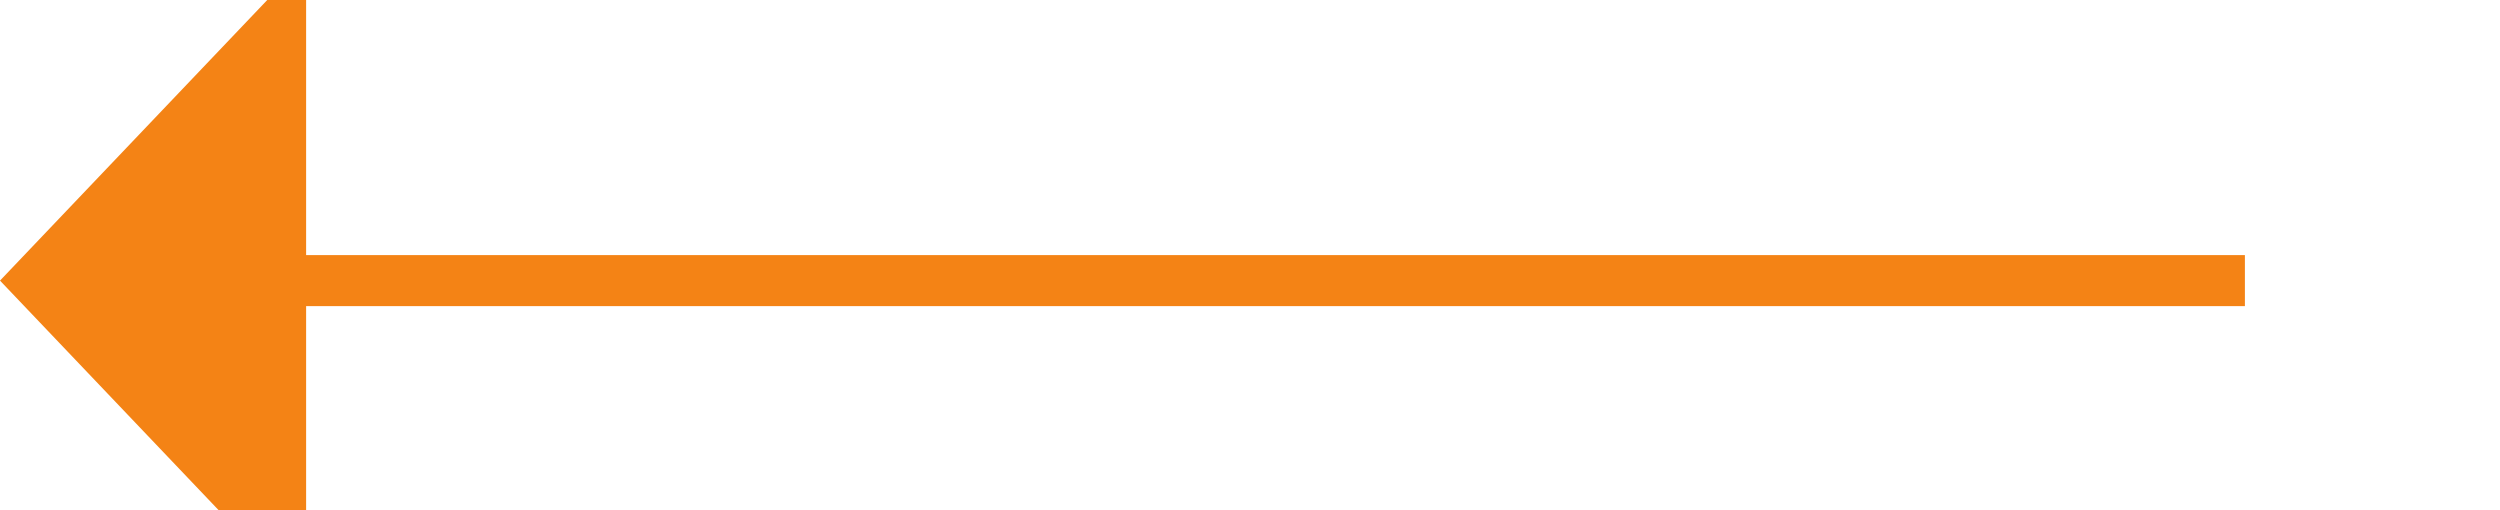 ﻿<?xml version="1.0" encoding="utf-8"?>
<svg version="1.1" xmlns:xlink="http://www.w3.org/1999/xlink" width="49px" height="10px" preserveAspectRatio="xMinYMid meet" viewBox="1925 1545  49 8" xmlns="http://www.w3.org/2000/svg">
  <path d="M 1969 1549.5  L 1930 1549.5  " stroke-width="1" stroke="#f48315" fill="none" />
  <path d="M 1931 1543.2  L 1925 1549.5  L 1931 1555.8  L 1931 1543.2  Z " fill-rule="nonzero" fill="#f48315" stroke="none" />
</svg>